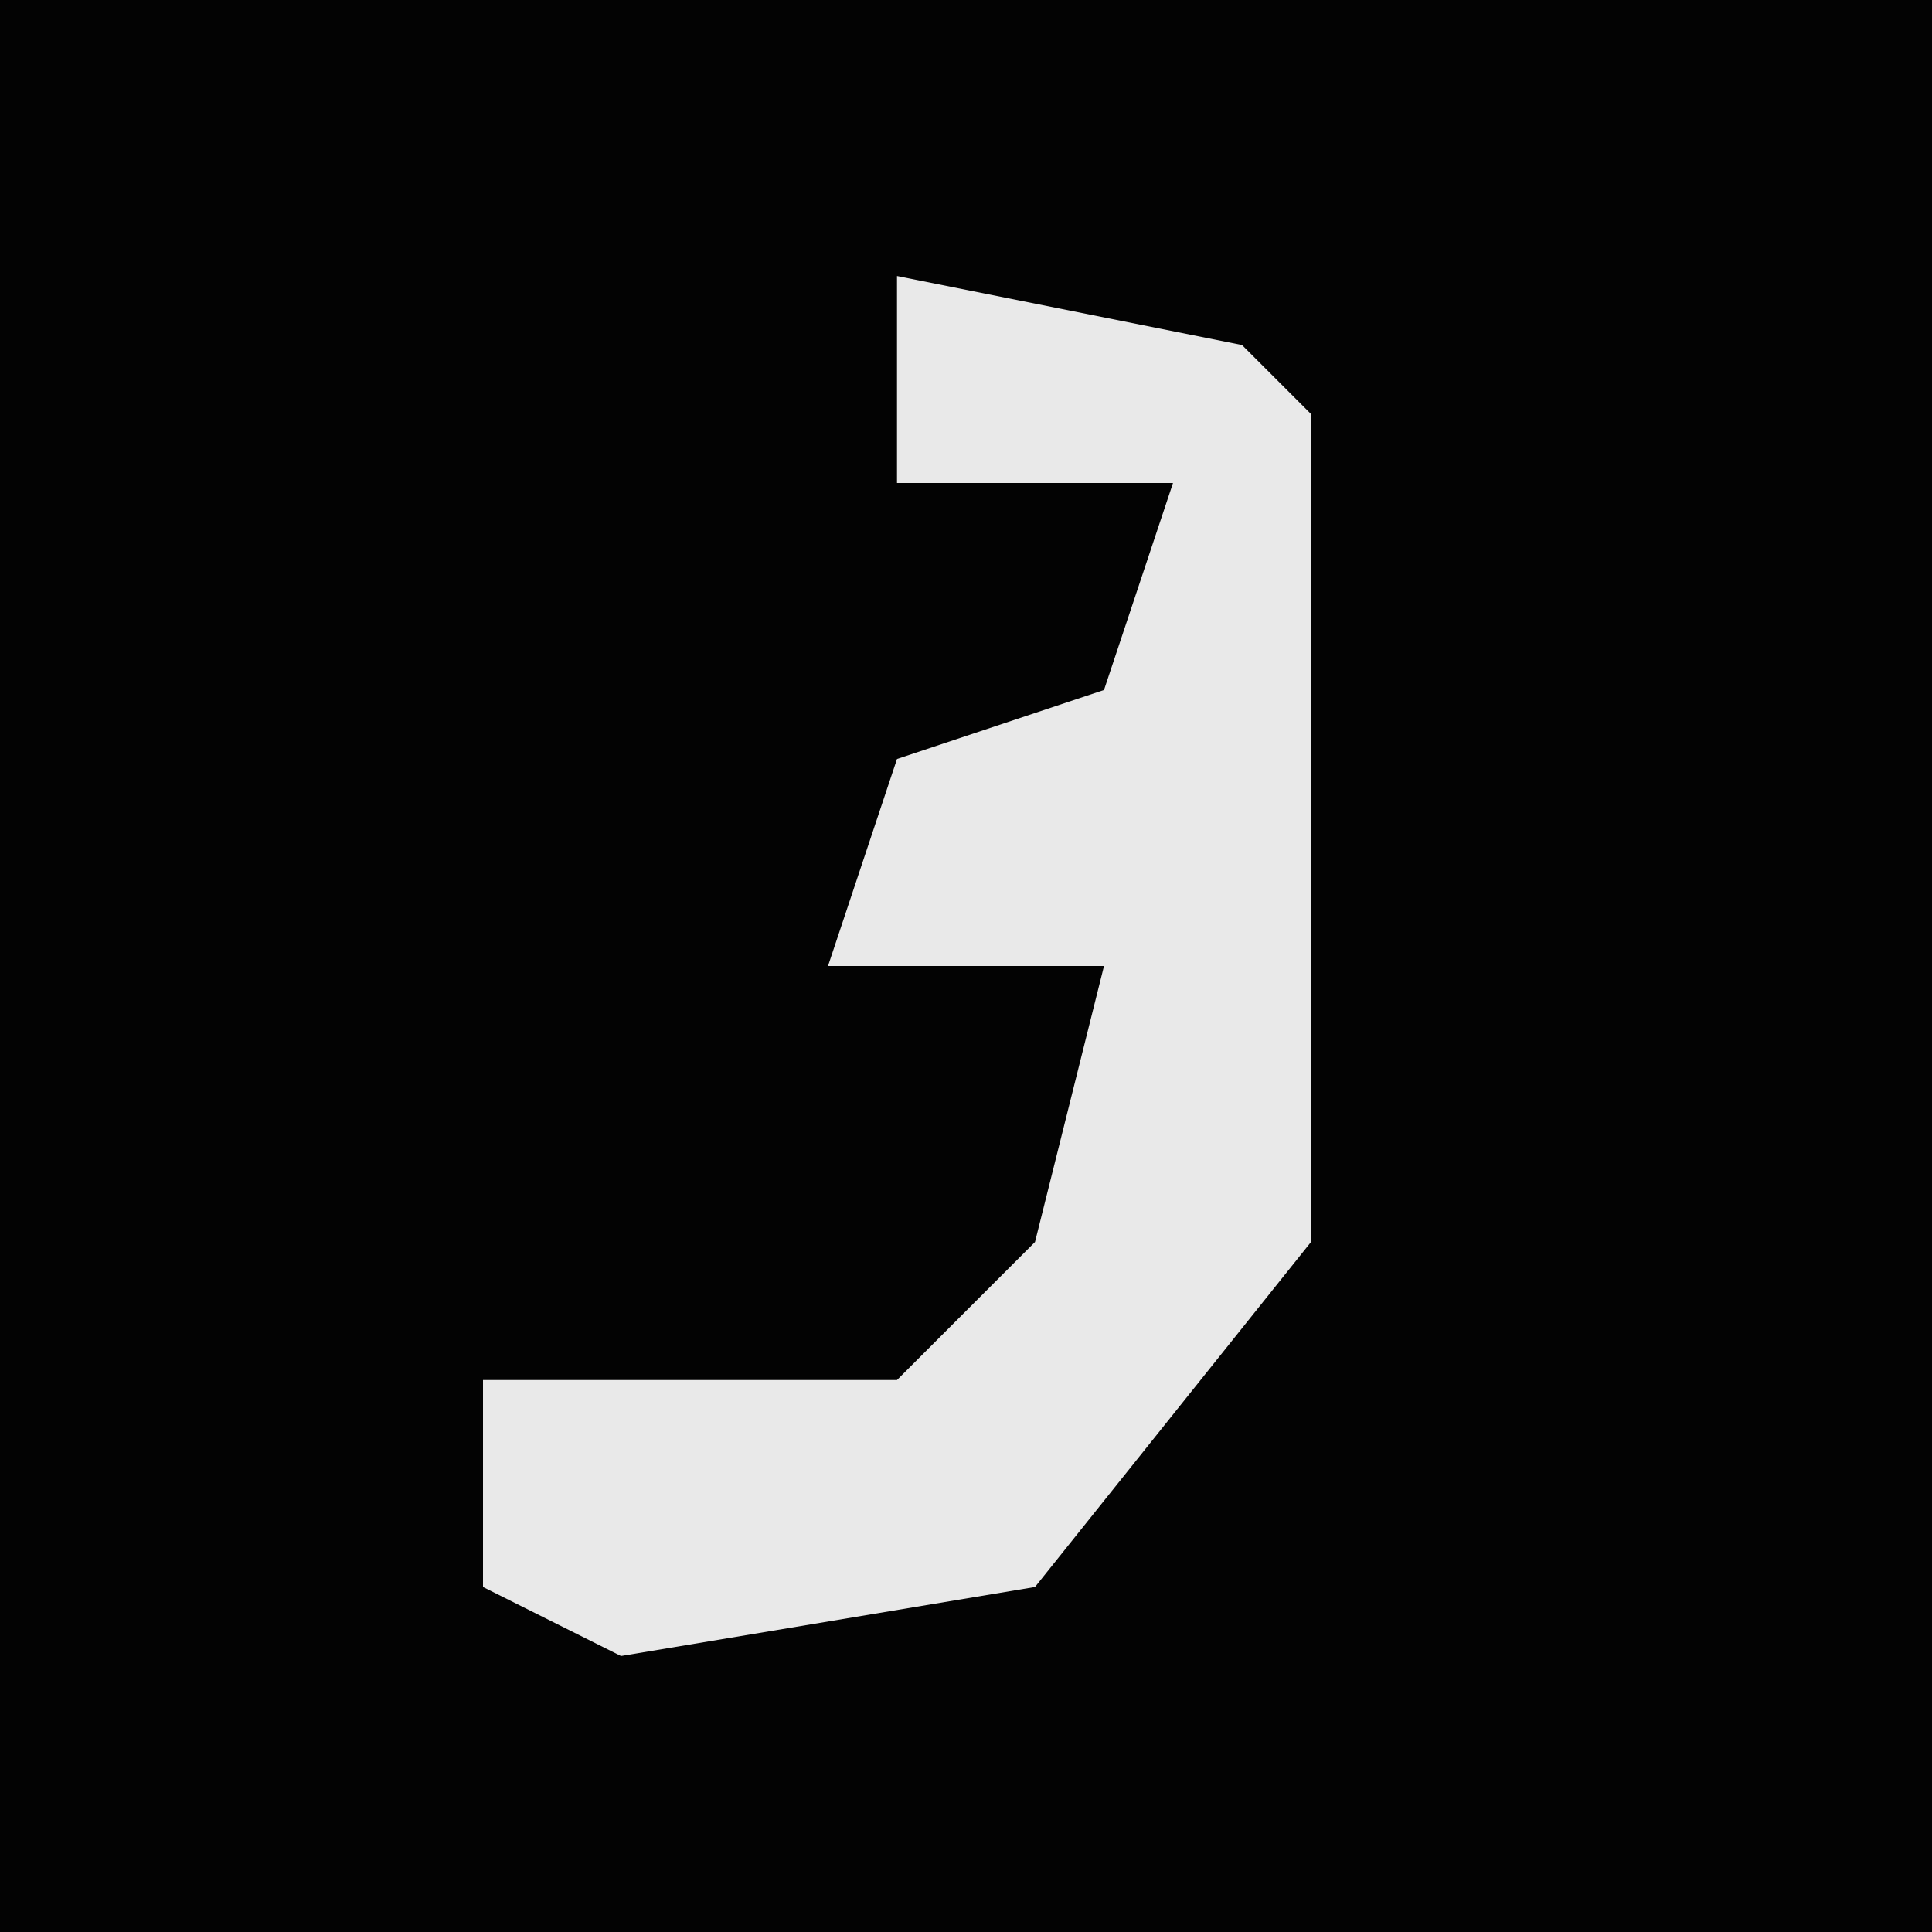 <?xml version="1.0" encoding="UTF-8"?>
<svg version="1.1" xmlns="http://www.w3.org/2000/svg" width="28" height="28">
<path d="M0,0 L28,0 L28,28 L0,28 Z " fill="#030303" transform="translate(0,0)"/>
<path d="M0,0 L5,1 L6,2 L6,14 L2,19 L-4,20 L-6,19 L-6,16 L0,16 L2,14 L3,10 L-1,10 L0,7 L3,6 L4,3 L0,3 Z " fill="#E9E9E9" transform="translate(13,4)"/>
</svg>
